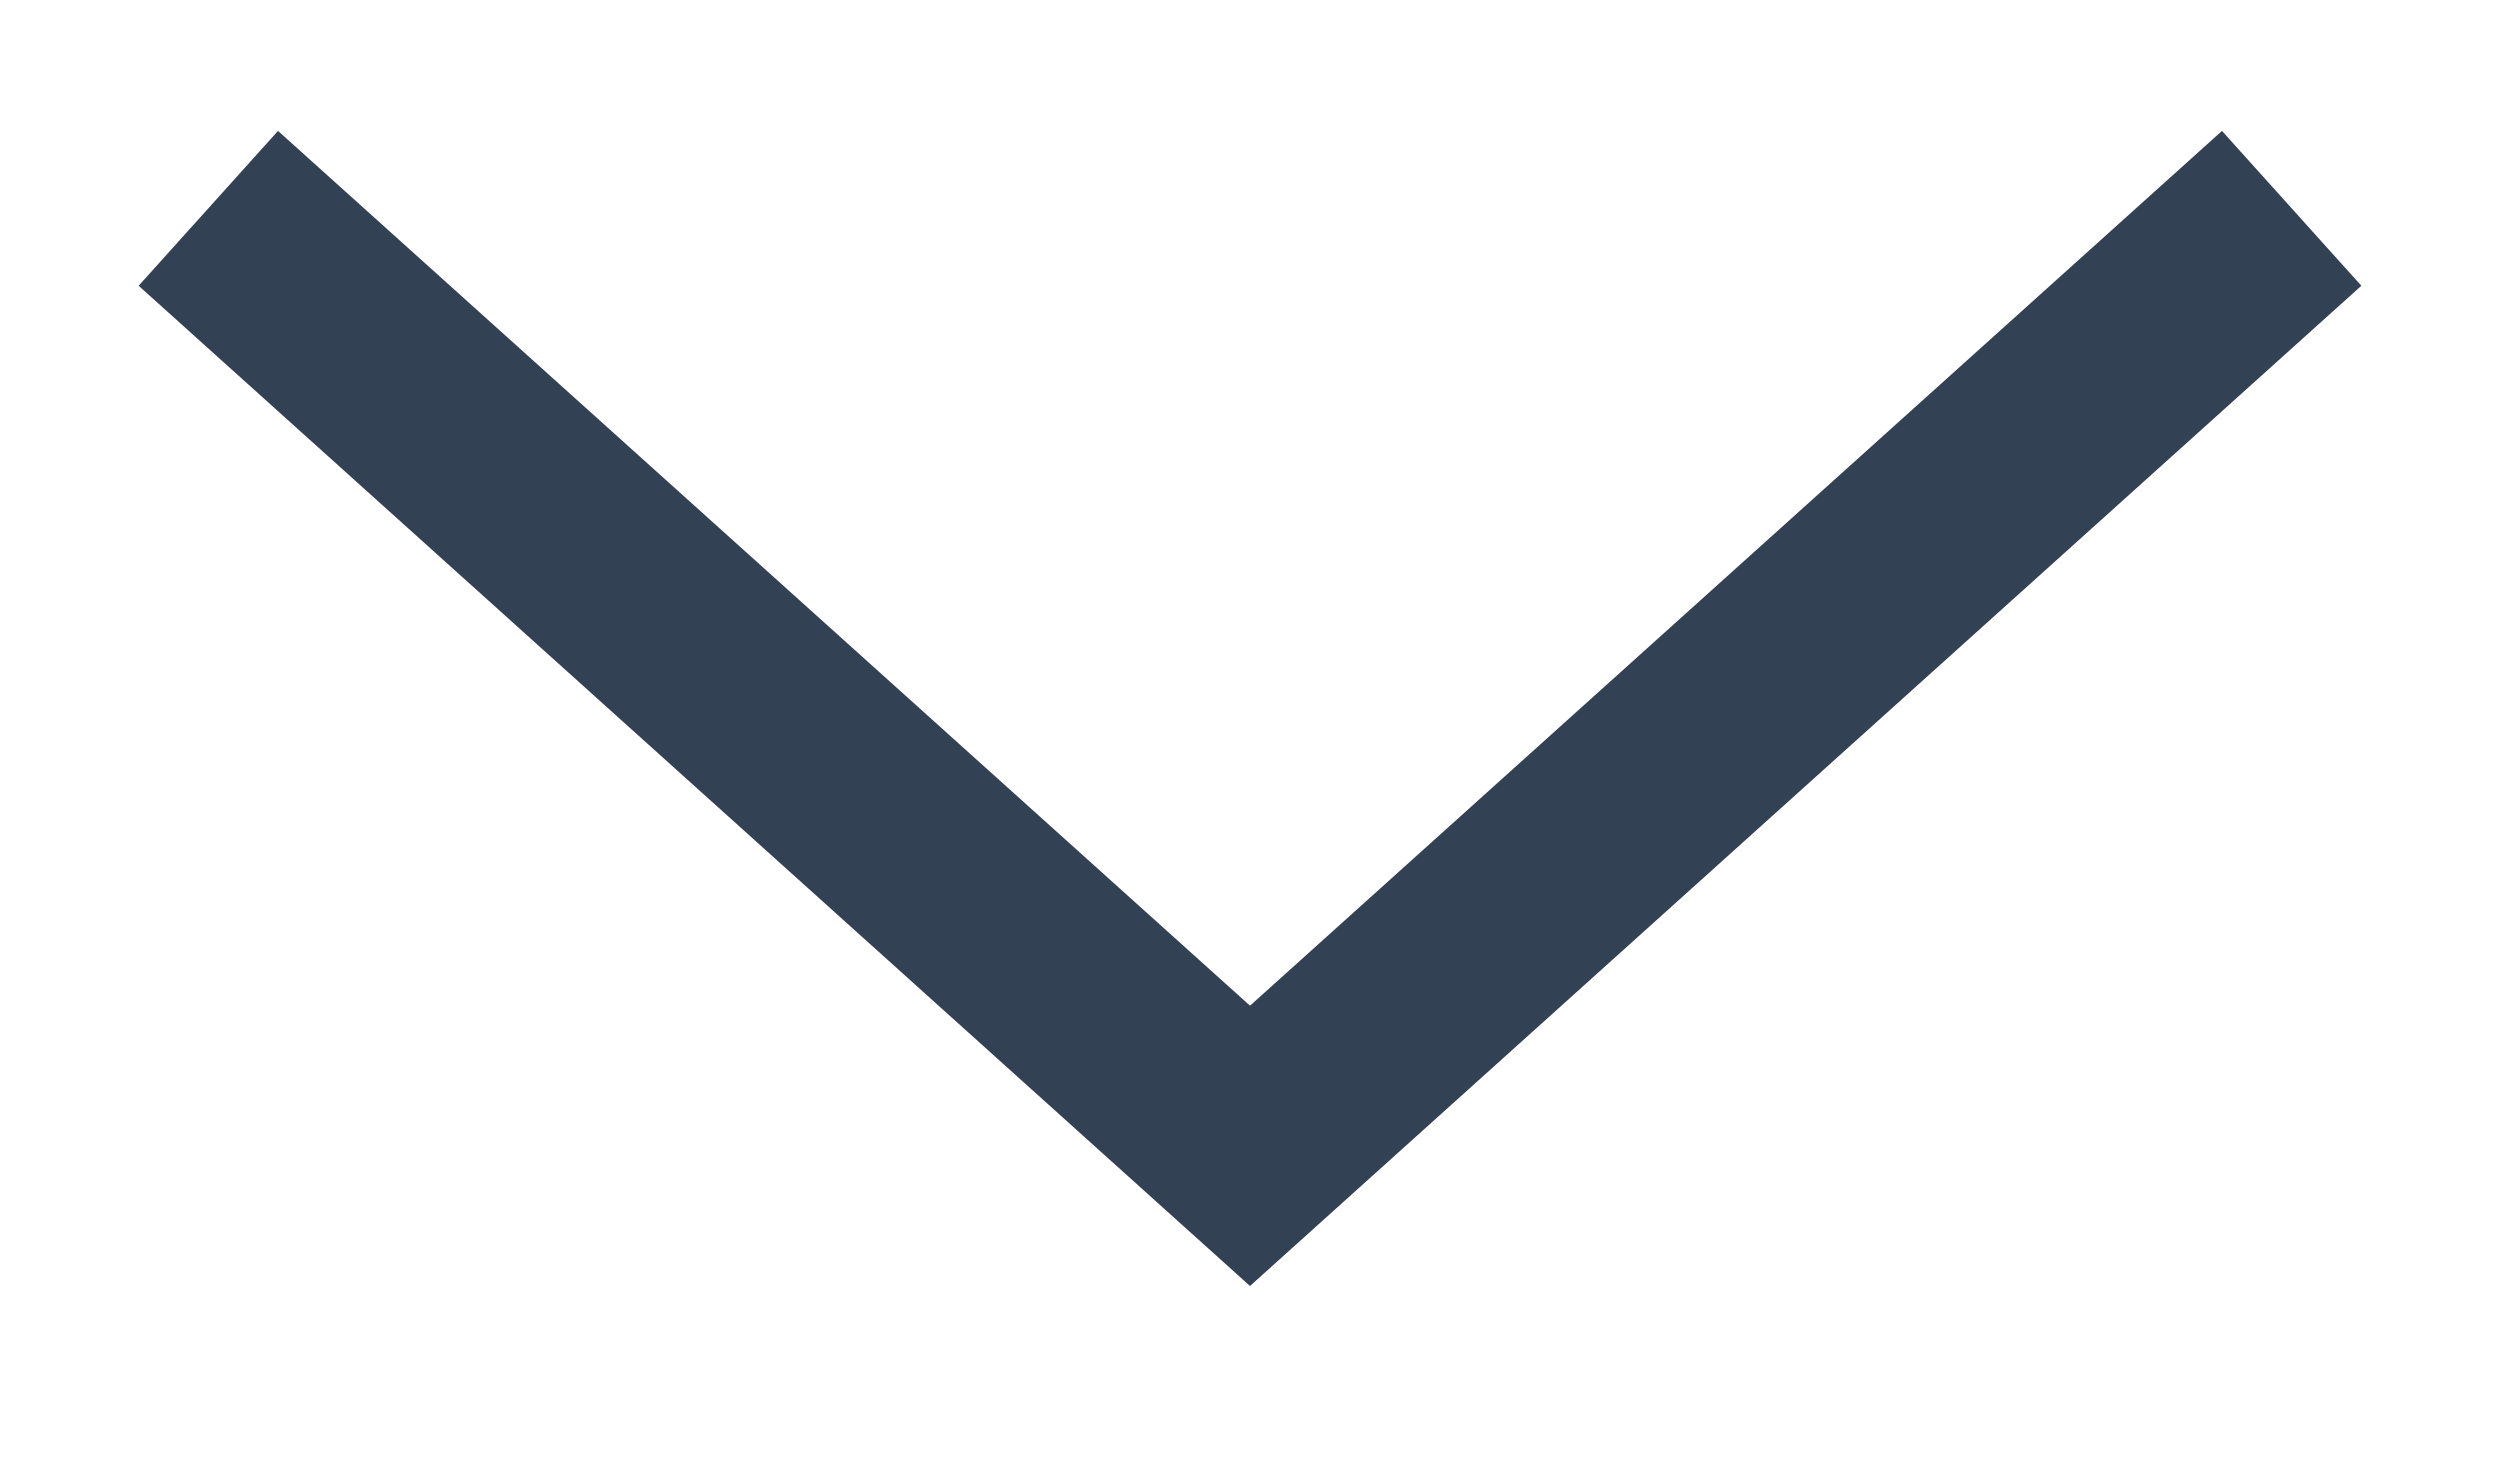 <?xml version="1.0" encoding="UTF-8"?>
<svg width="12px" height="7px" viewBox="0 0 12 7" version="1.1" xmlns="http://www.w3.org/2000/svg" xmlns:xlink="http://www.w3.org/1999/xlink">
    <title>Path 2</title>
    <g id="Path-2" stroke="none" stroke-width="1" fill="none" fill-rule="evenodd">
        <polyline stroke="#334155" points="1 1 6 5.5 11 1"></polyline>
    </g>
</svg>